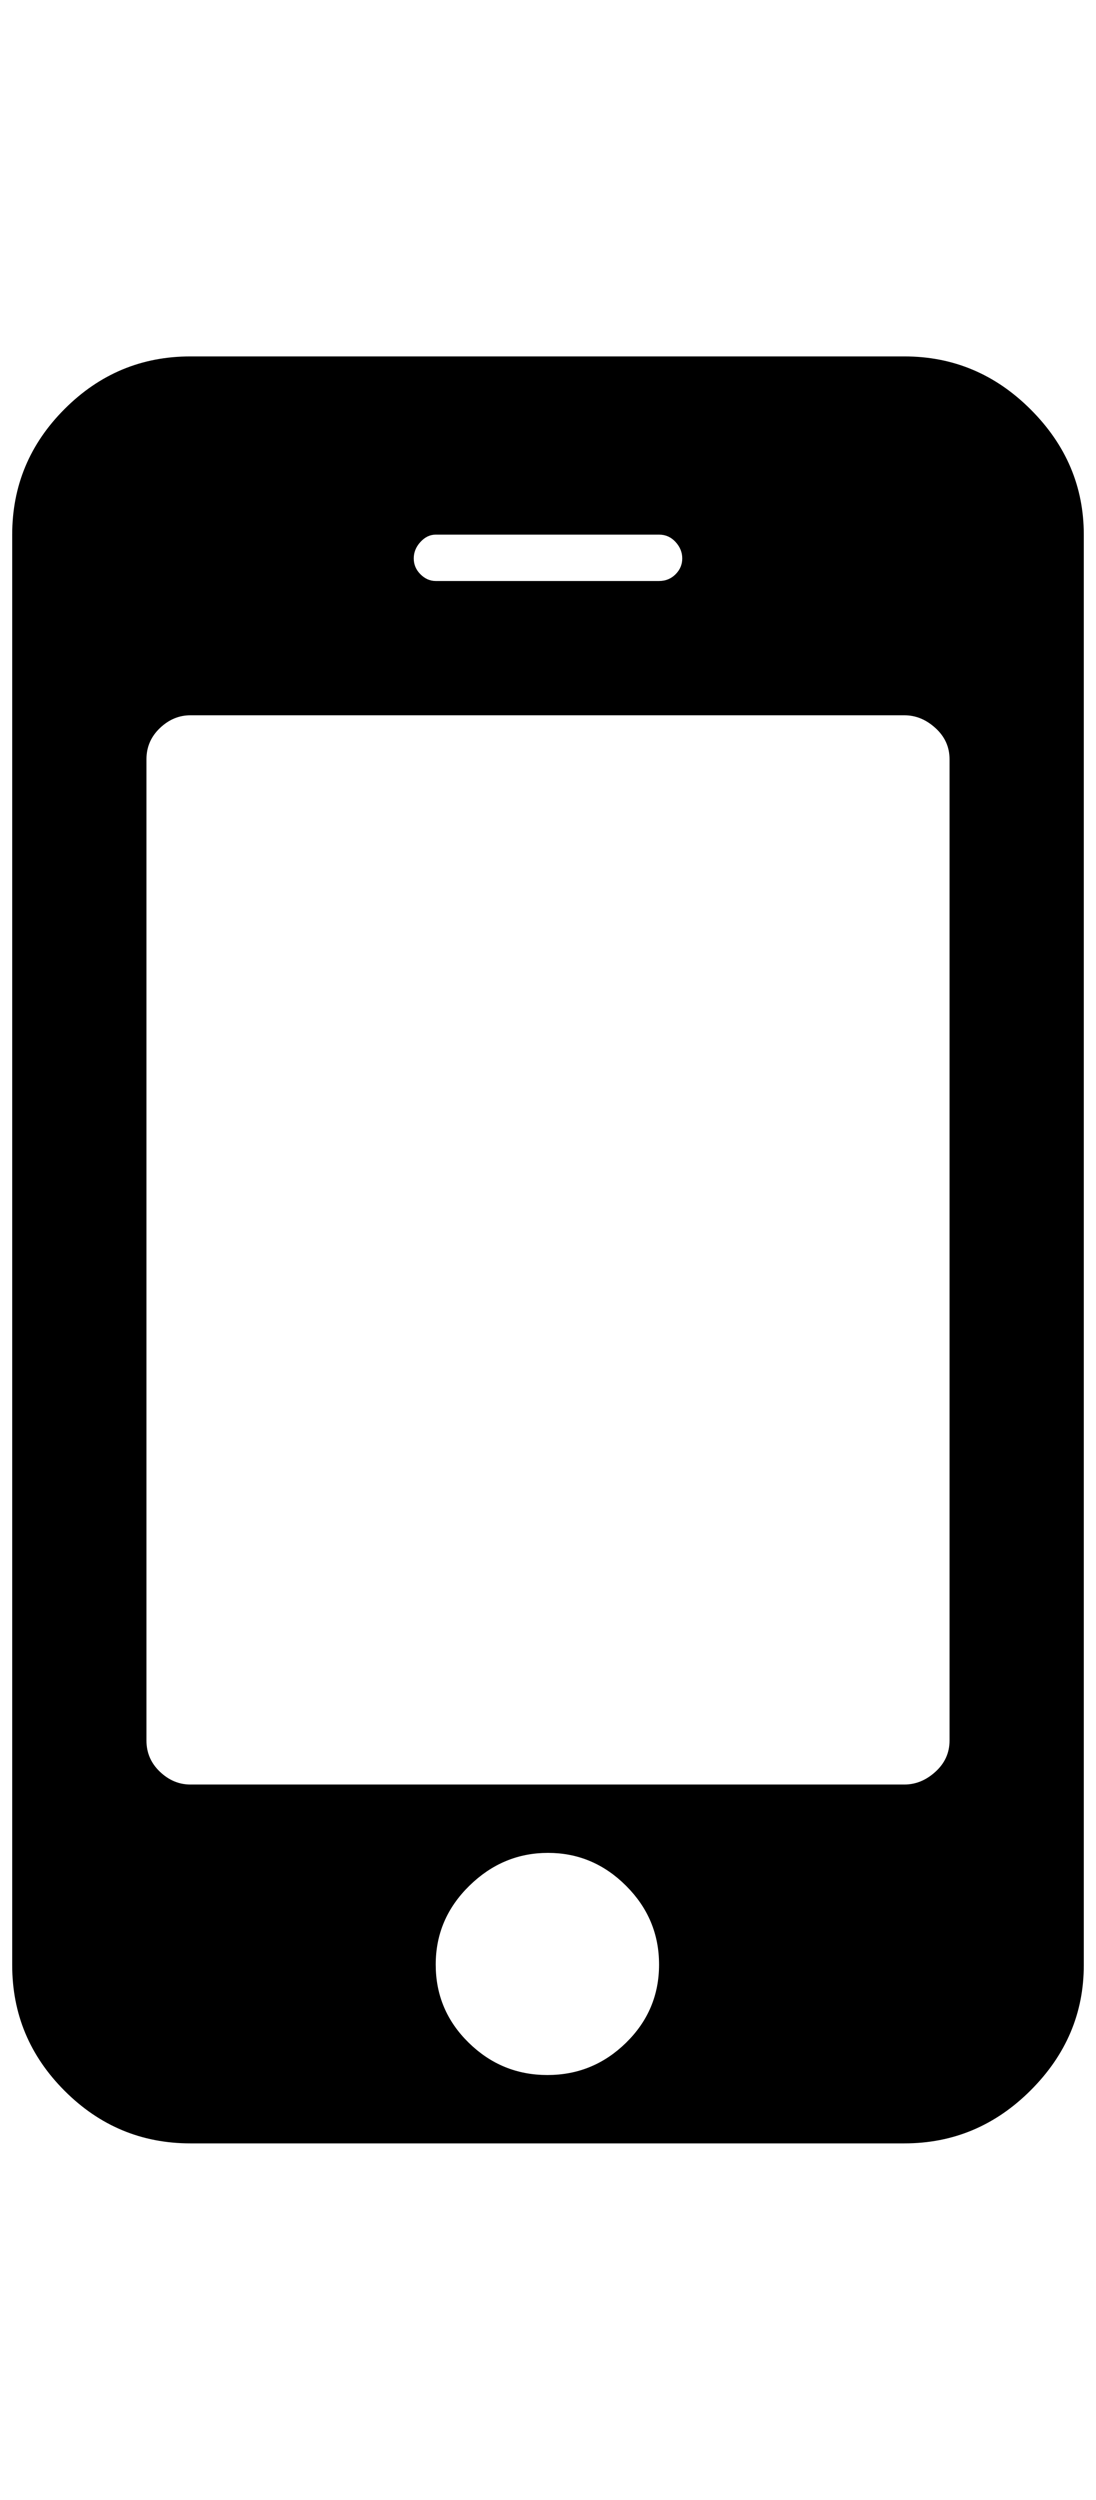 <?xml version="1.0" standalone="no"?>
<!DOCTYPE svg PUBLIC "-//W3C//DTD SVG 1.1//EN" "http://www.w3.org/Graphics/SVG/1.1/DTD/svg11.dtd" >
<svg xmlns="http://www.w3.org/2000/svg" xmlns:xlink="http://www.w3.org/1999/xlink" version="1.1" viewBox="-10 0 898 2048">
   <path fill="currentColor"
d="M530 1609.5q0 -37.5 -27 -64.5t-64 -27t-64.5 27t-27.5 64.5t27 64t64.5 26.5t64.5 -26.5t27 -64zM768 1426v-804q0 -15 -11.5 -25.5t-25.5 -10.5h-585q-14 0 -25 10.5t-11 25.5v804q0 15 11 25.5t25 10.5h585q14 0 25.5 -10.5t11.5 -25.5zM549 457.5q0 -7.5 -5.5 -13.5
t-13.5 -6h-183q-7 0 -12.5 6t-5.5 13.5t5.5 13t12.5 5.5h183q8 0 13.5 -5.5t5.5 -13zM878 438v1172q0 59 -43.5 102.5t-103.5 43.5h-585q-60 0 -103 -43t-43 -103v-1172q0 -60 43 -103t103 -43h585q60 0 103.5 43.5t43.5 102.5z" />
</svg>
